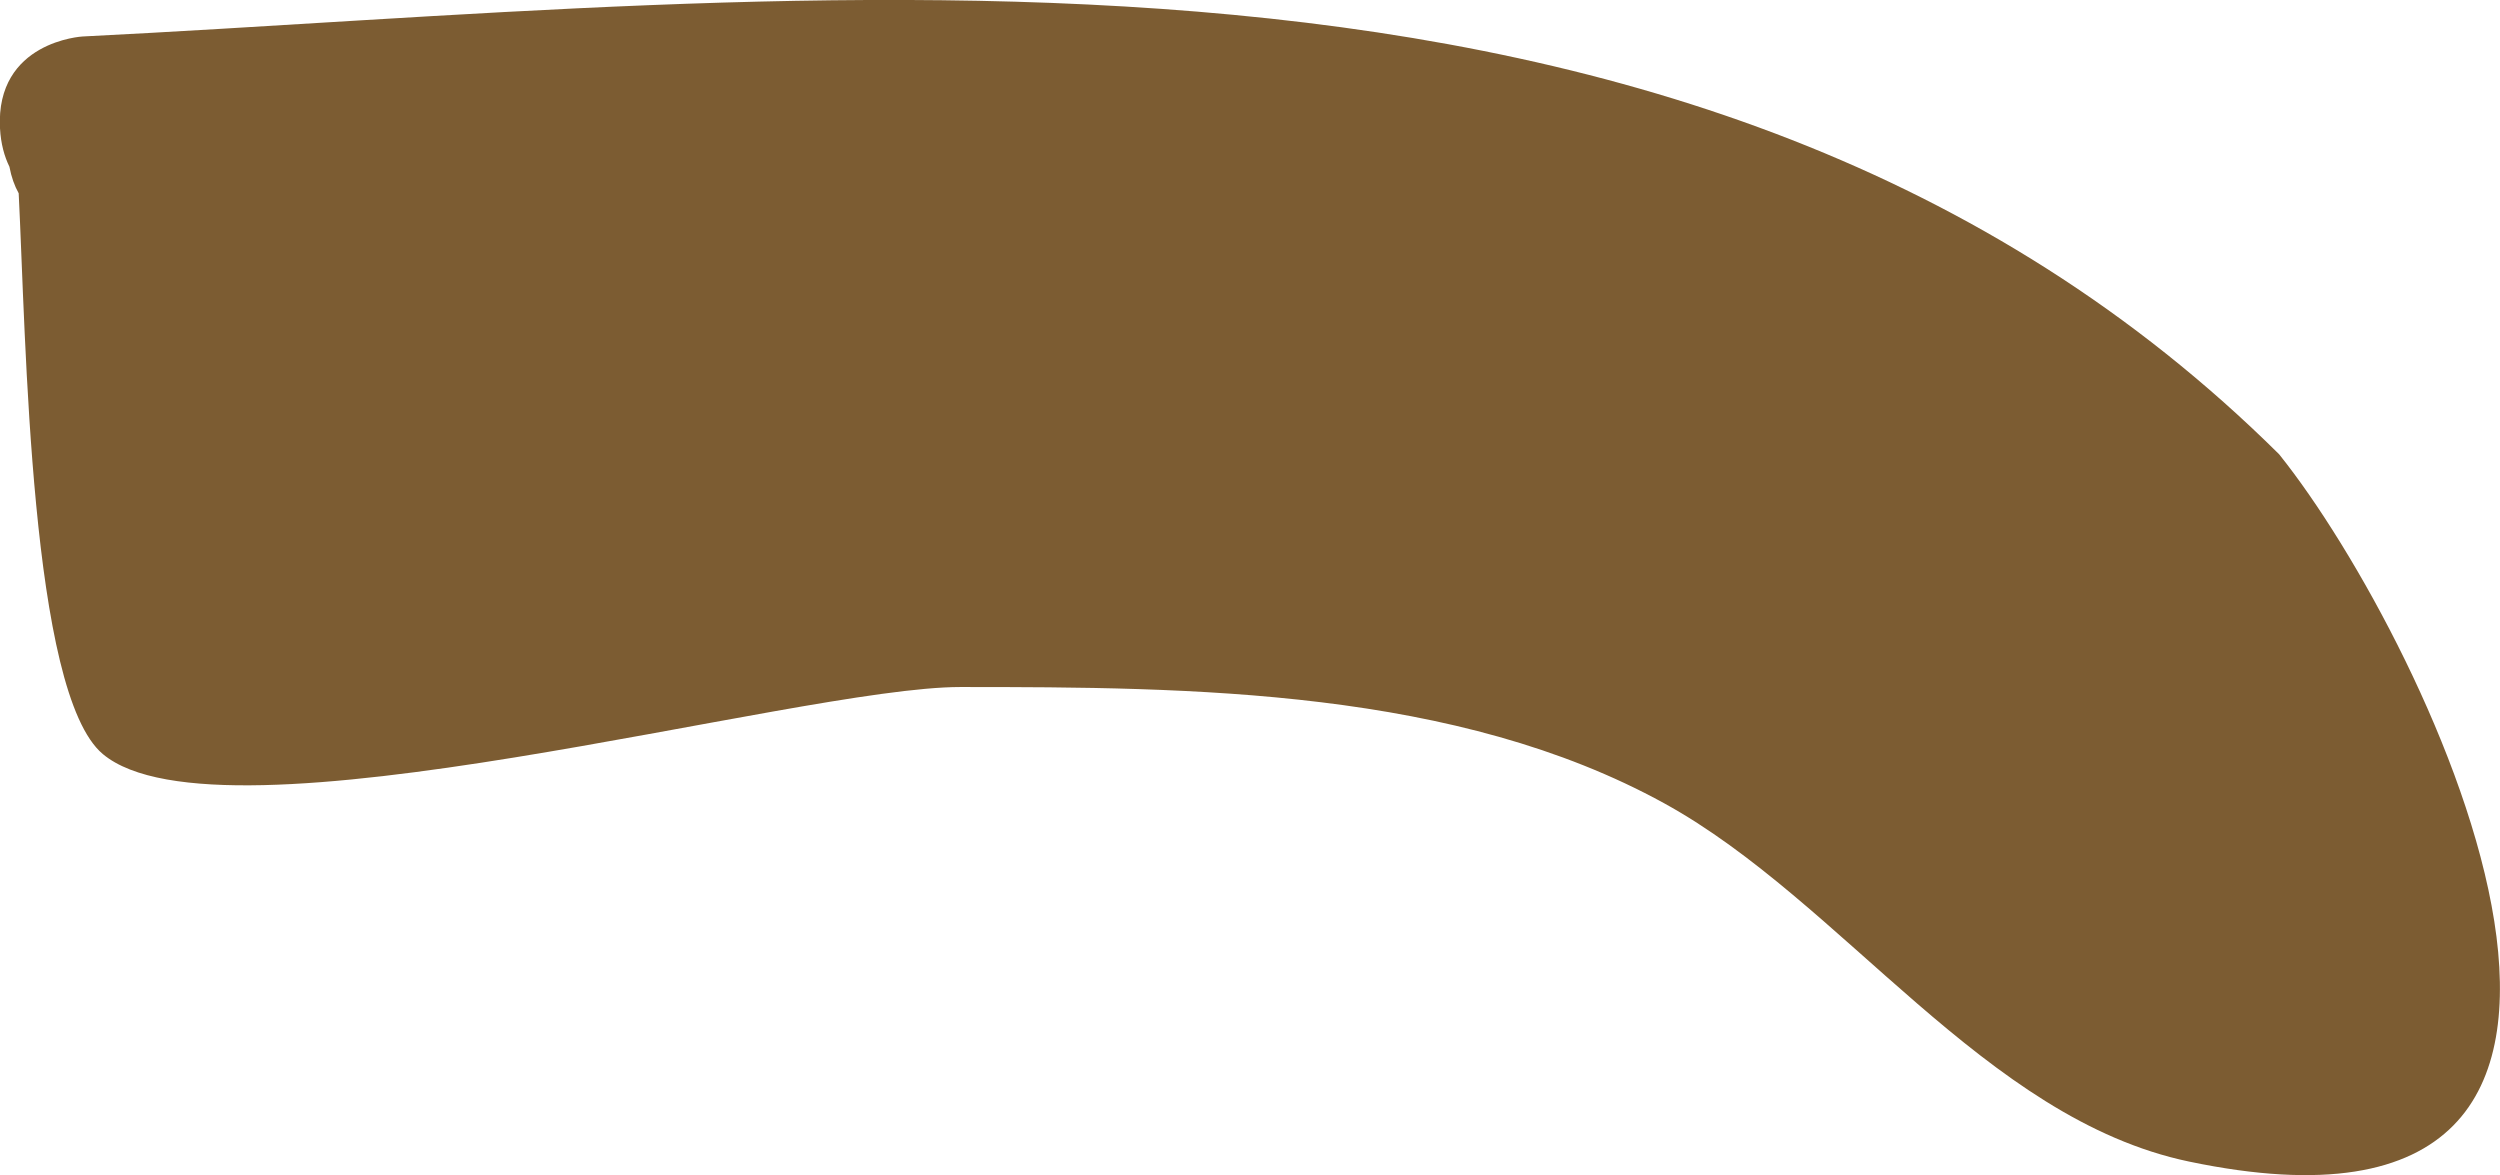 <svg version="1.1" xmlns="http://www.w3.org/2000/svg" xmlns:xlink="http://www.w3.org/1999/xlink" width="14.319" height="6.731" viewBox="0,0,14.319,6.731"><g transform="translate(-237.574,-176.397)"><g data-paper-data="{&quot;isPaintingLayer&quot;:true}" fill="#7c5c32" fill-rule="nonzero" stroke="none" stroke-width="0.5" stroke-linecap="butt" stroke-linejoin="miter" stroke-miterlimit="10" stroke-dasharray="" stroke-dashoffset="0" style="mix-blend-mode: normal"><path d="M237.681,177.504c-0.024,-0.043 -0.042,-0.093 -0.053,-0.152c-0.029,-0.059 -0.049,-0.131 -0.054,-0.22c-0.026,-0.499 0.473,-0.526 0.473,-0.526c4.148,-0.207 9.239,-0.921 12.581,2.393c0.866,1.08 2.592,4.702 -0.516,4.051c-1.172,-0.245 -1.986,-1.491 -3.006,-2.052c-1.191,-0.655 -2.703,-0.666 -4.032,-0.666c-0.935,0 -4.237,0.948 -4.911,0.384c-0.417,-0.349 -0.44,-2.384 -0.482,-3.213z"/></g></g></svg>